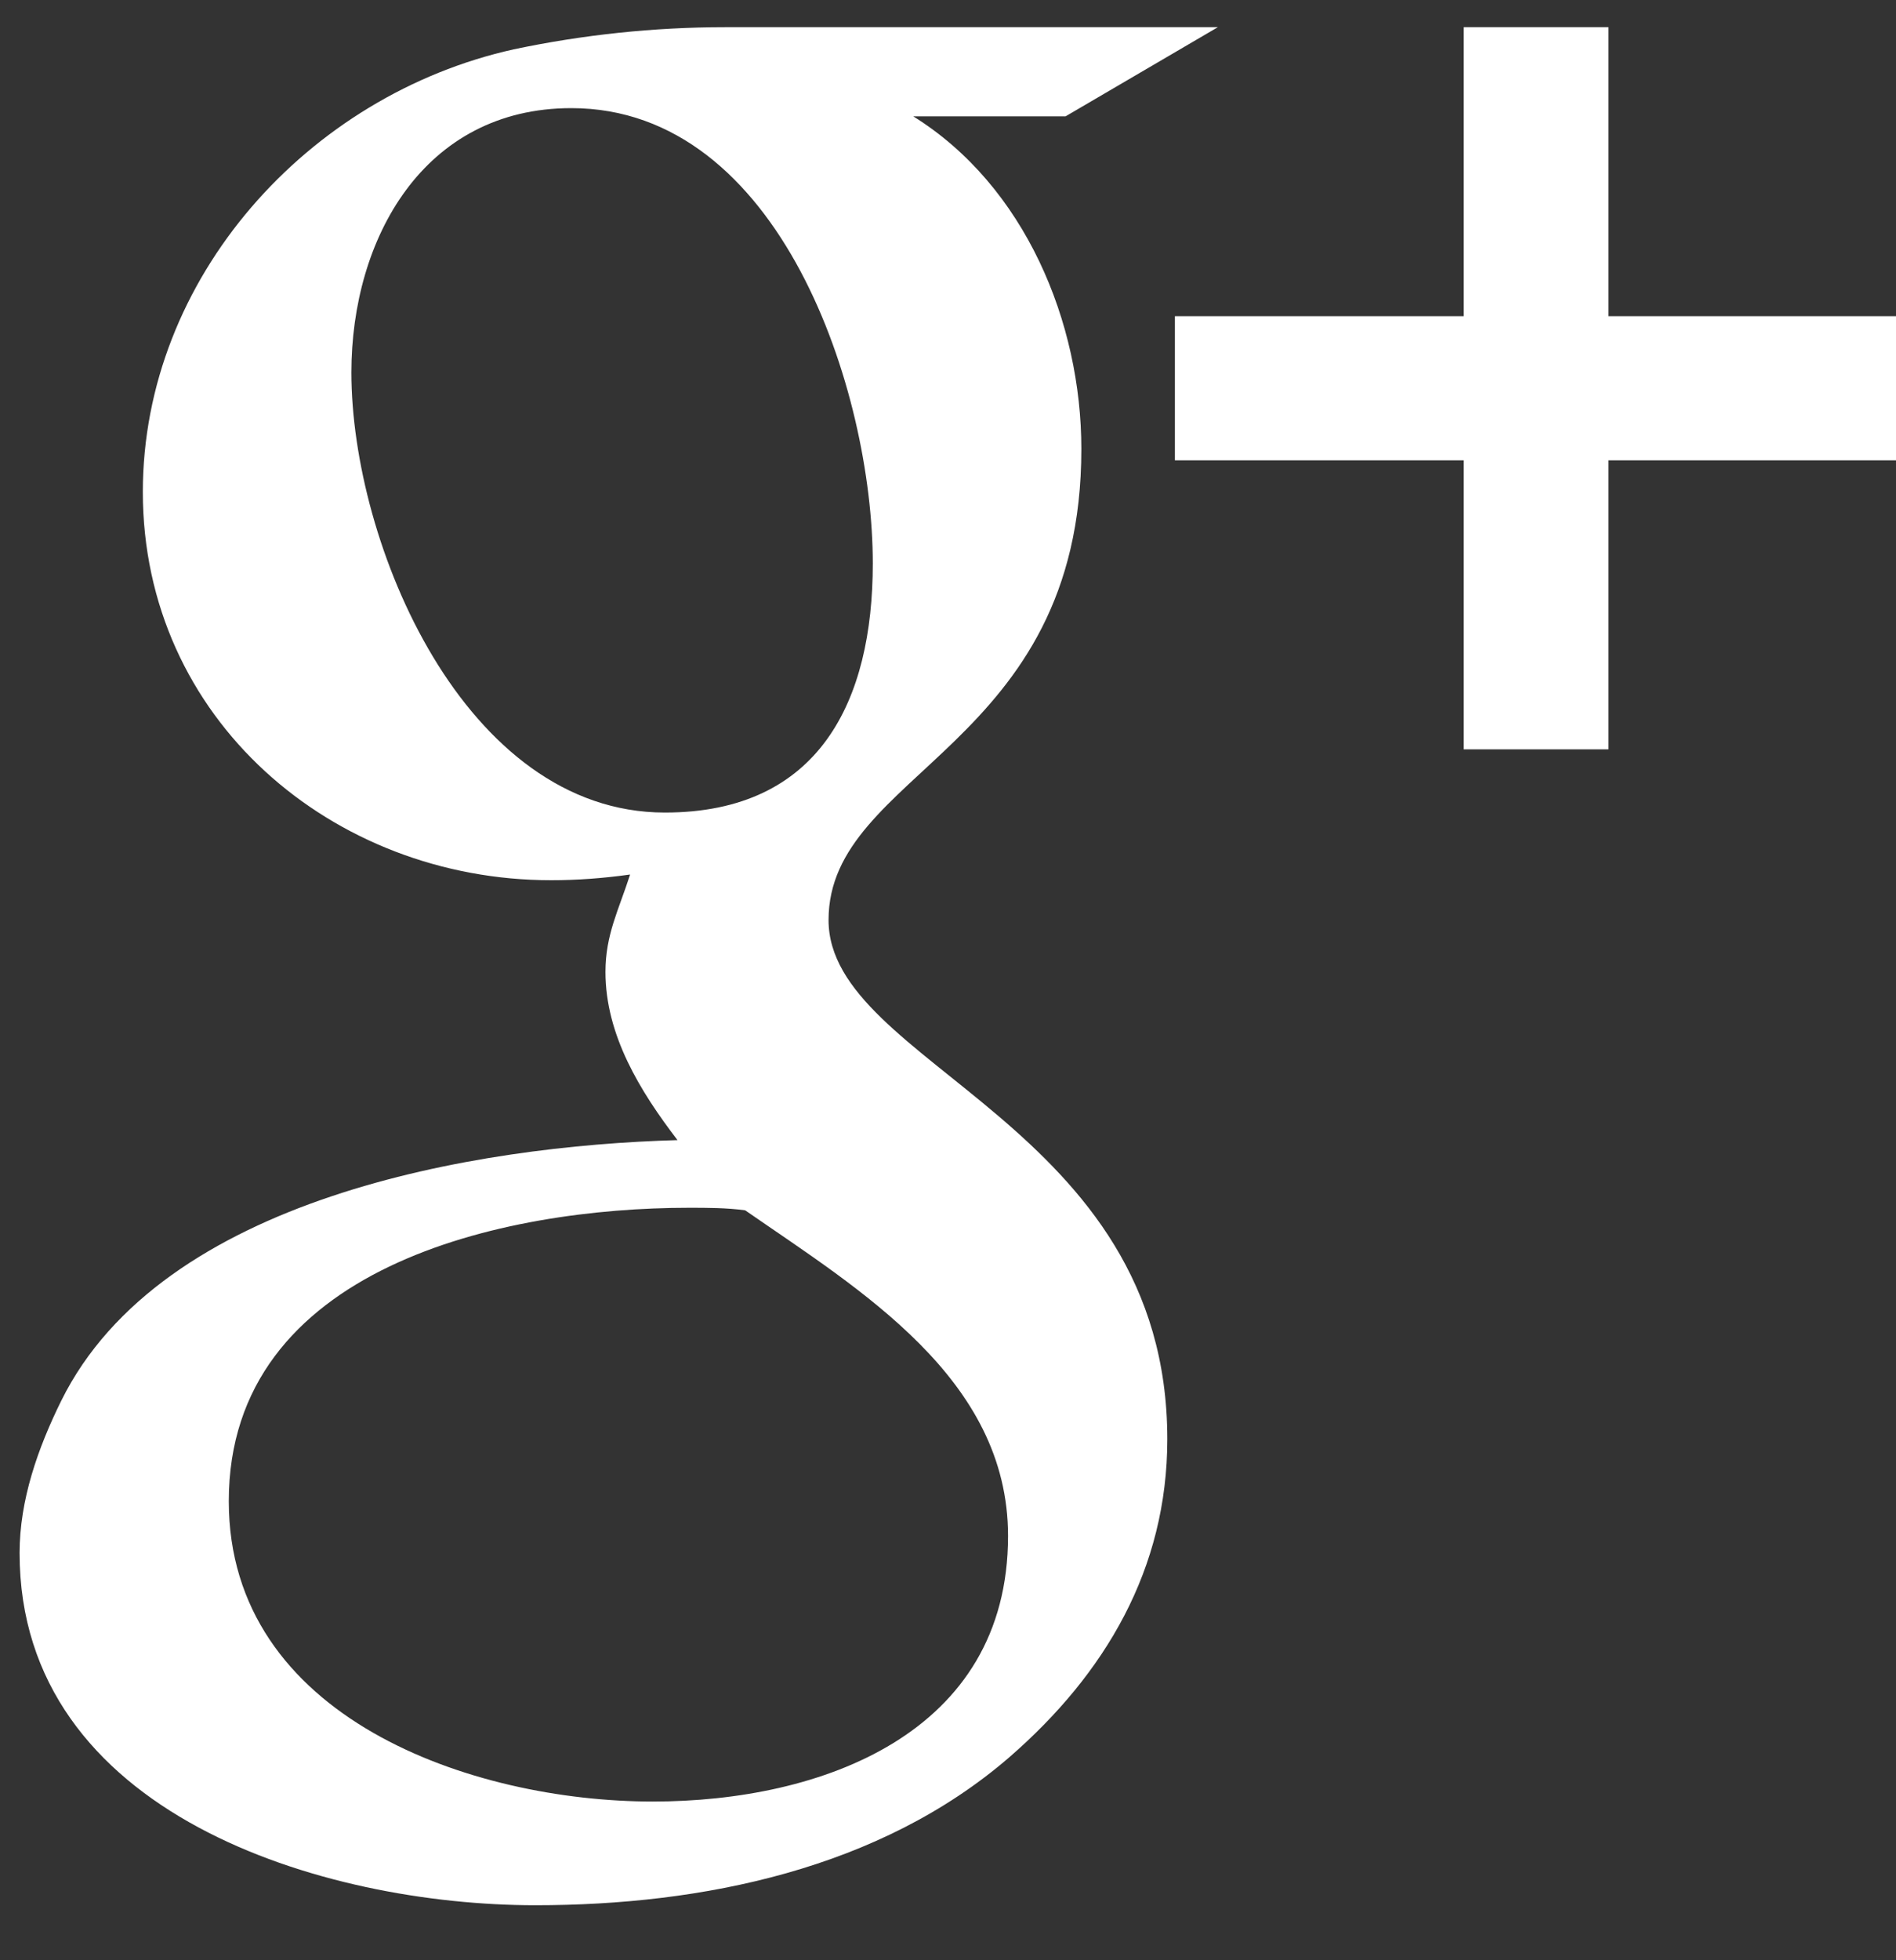 <?xml version="1.0" encoding="utf-8"?>
<svg xmlns="http://www.w3.org/2000/svg"
	xmlns:xlink="http://www.w3.org/1999/xlink"
	width="30px" height="31px">
<rect width="100%" height="100%" fill="#333333" stroke="none"/>
<path fill="rgb(255,255,255)" fill-rule="evenodd" d="M15.95 24.29 C15.95 27.42 12.99 28.49 10.33 28.49 C7.47 28.49 3.62 27.17 3.62 23.74 C3.62 20.03 7.97 19.10 10.90 19.10 C11.20 19.10 11.49 19.10 11.79 19.14 C13.61 20.40 15.95 21.80 15.95 24.29 Z M13.81 8.91 C13.81 11.08 12.97 12.85 10.52 12.85 C7.35 12.85 5.56 8.60 5.56 5.89 C5.56 3.78 6.70 1.71 9.04 1.71 C12.35 1.71 13.81 6.19 13.81 8.91 Z M11.47 0.43 C10.35 0.43 9.22 0.55 8.13 0.78 C4.88 1.50 2.26 4.39 2.26 7.78 C2.26 11.37 5.26 13.92 8.72 13.92 C9.13 13.92 9.54 13.89 9.97 13.83 C9.79 14.39 9.58 14.78 9.58 15.37 C9.58 16.37 10.13 17.26 10.72 18.03 C7.52 18.12 2.56 18.94 0.97 22.15 C0.60 22.90 0.31 23.72 0.31 24.56 C0.31 28.70 5.13 30.13 8.47 30.13 C11.11 30.13 13.92 29.56 15.97 27.79 C17.49 26.47 18.47 24.81 18.47 22.76 C18.47 17.76 13.11 16.85 13.11 14.55 C13.11 12.19 17.11 11.83 17.11 7.10 C17.11 5.10 16.22 2.94 14.45 1.84 C14.45 1.84 16.86 1.84 16.86 1.84 C16.86 1.84 19.27 0.43 19.27 0.43 C19.27 0.43 11.47 0.43 11.47 0.43 Z M30.02 5.00 C30.02 5.00 25.45 5.00 25.45 5.00 C25.45 5.00 25.45 0.43 25.45 0.43 C25.45 0.43 23.16 0.43 23.16 0.43 C23.16 0.43 23.16 5.00 23.16 5.00 C23.16 5.00 18.59 5.00 18.59 5.00 C18.59 5.00 18.59 7.28 18.59 7.28 C18.59 7.28 23.16 7.28 23.16 7.28 C23.16 7.28 23.16 11.85 23.16 11.85 C23.16 11.85 25.45 11.85 25.45 11.85 C25.45 11.85 25.45 7.28 25.45 7.28 C25.45 7.28 30.02 7.28 30.02 7.28 C30.02 7.28 30.02 5.00 30.02 5.00 Z"/>
</svg>